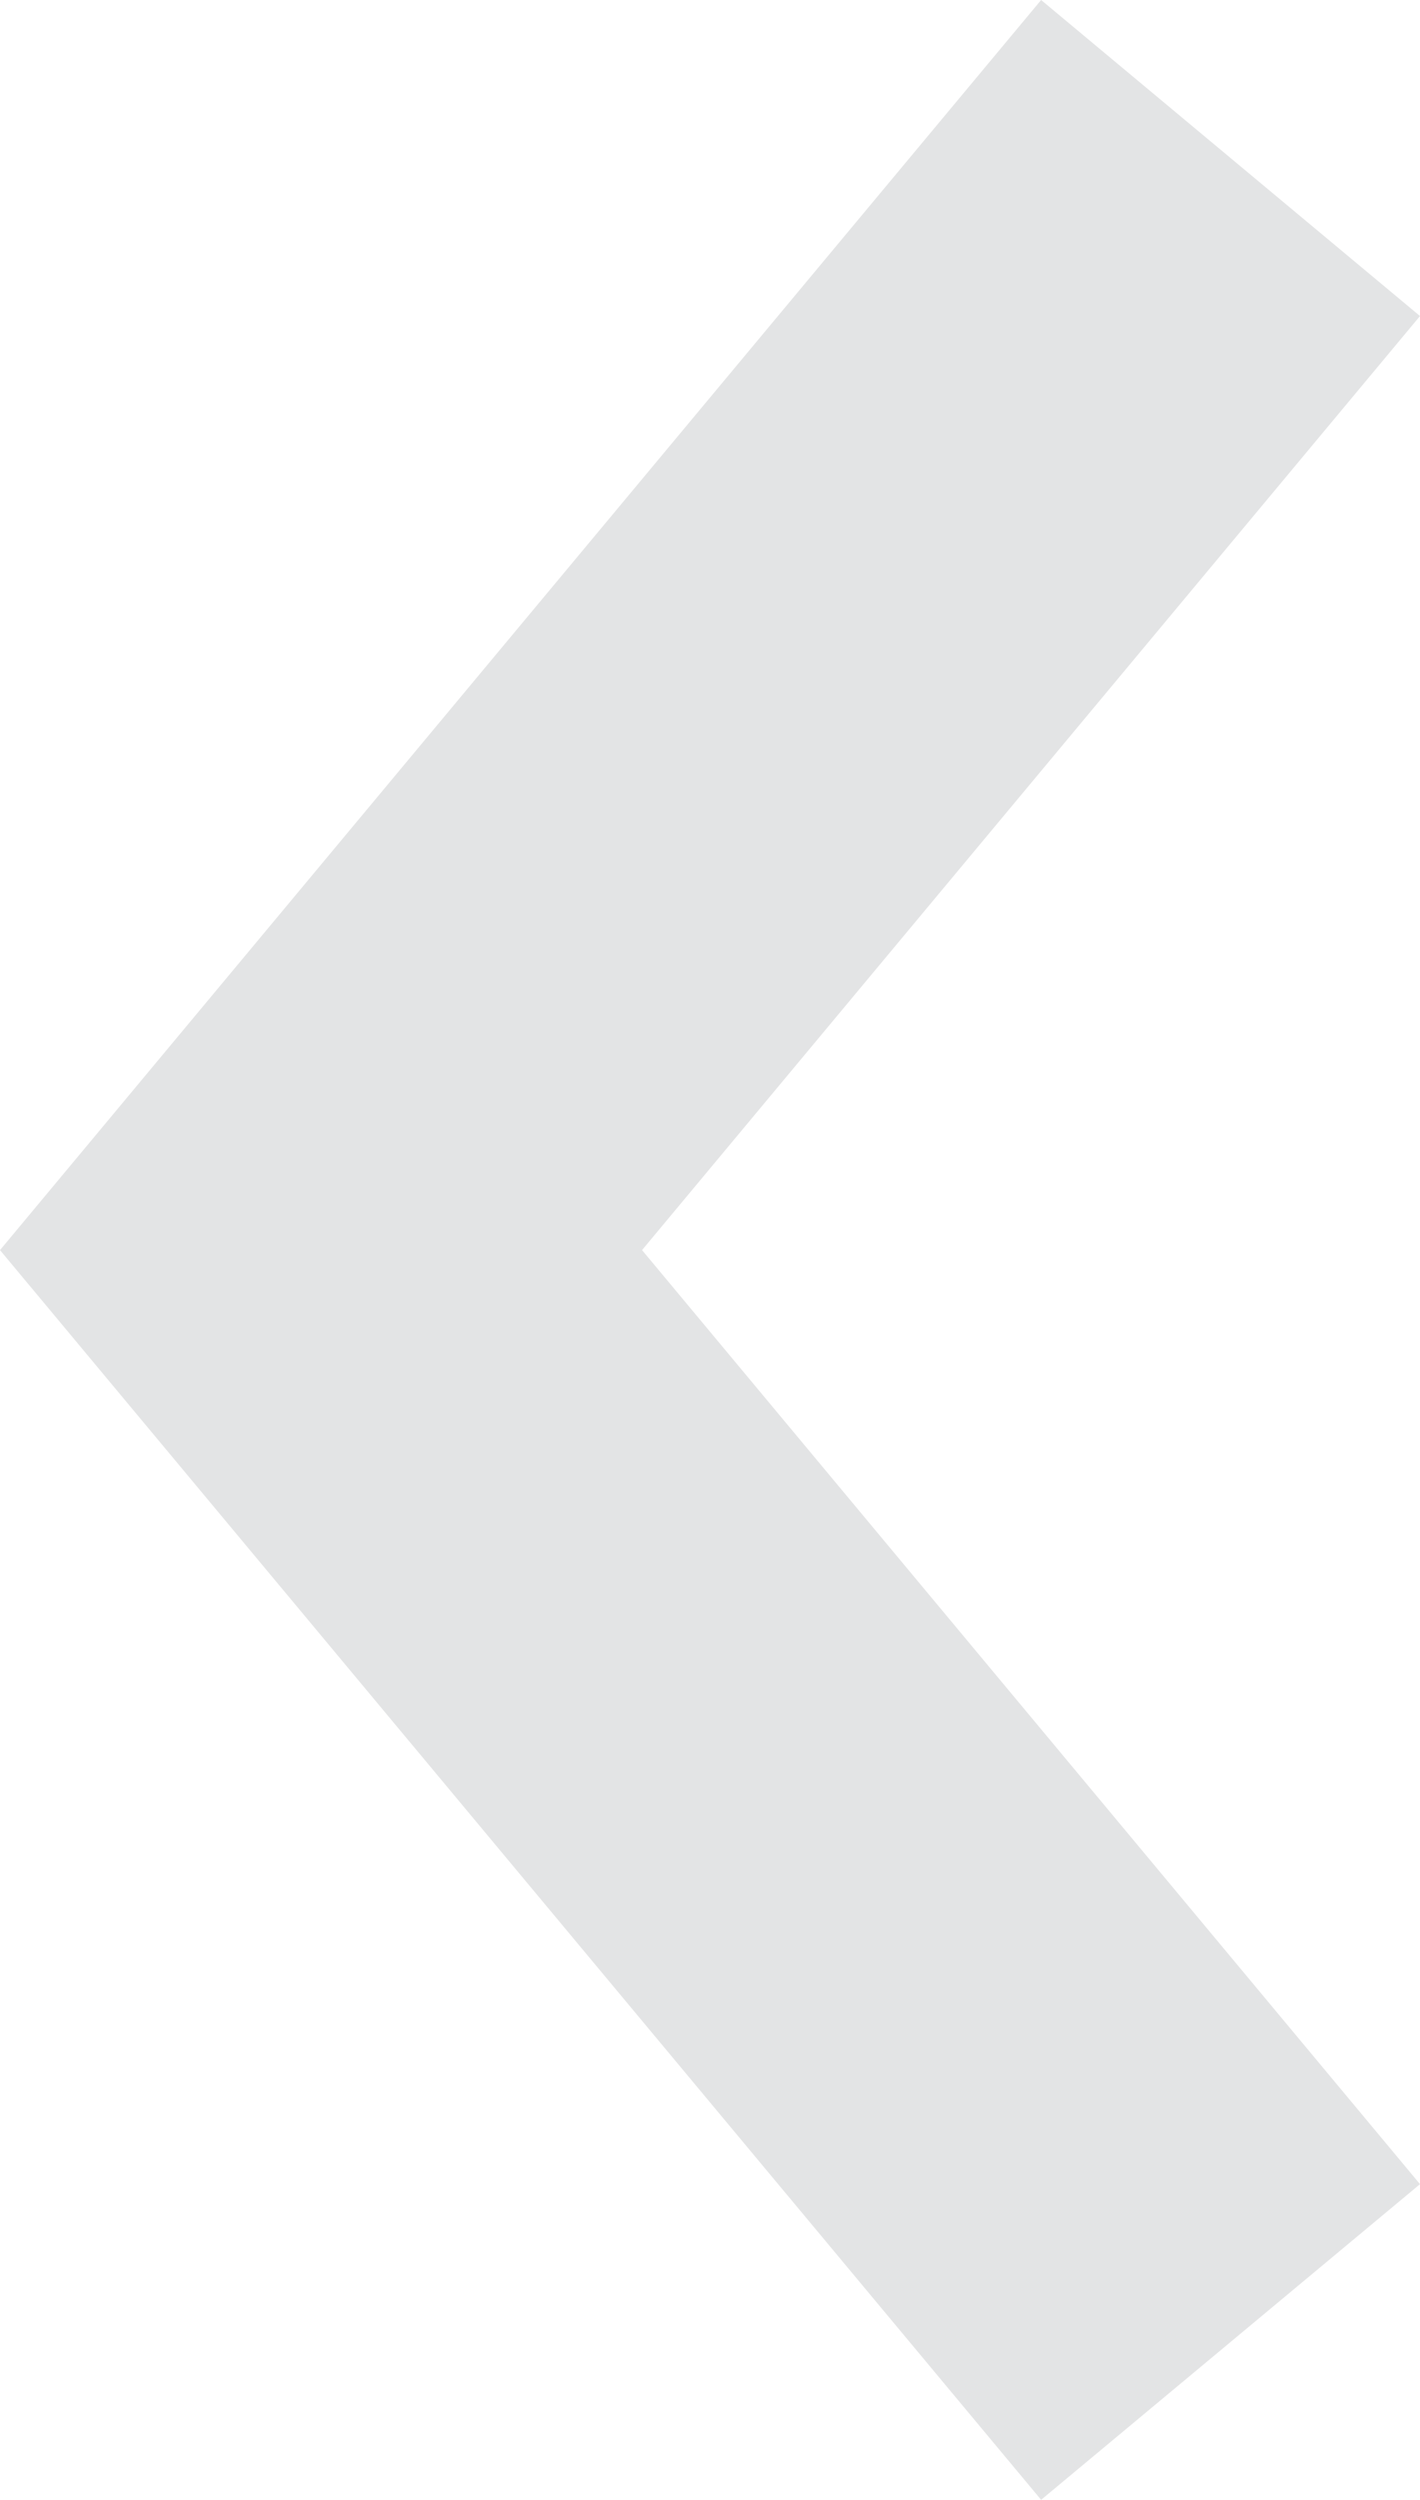 <svg xmlns="http://www.w3.org/2000/svg" width="14.493" height="25.504" viewBox="0 0 14.493 25.504">
  <g id="Group_211" data-name="Group 211" transform="translate(14.493) rotate(90)" opacity="0.2">
    <path id="Path_176" data-name="Path 176" d="M12.752,14.493,0,3.867,3.224,0l9.528,7.94L22.28,0,25.5,3.867Z" fill="#75787b"/>
  </g>
</svg>
